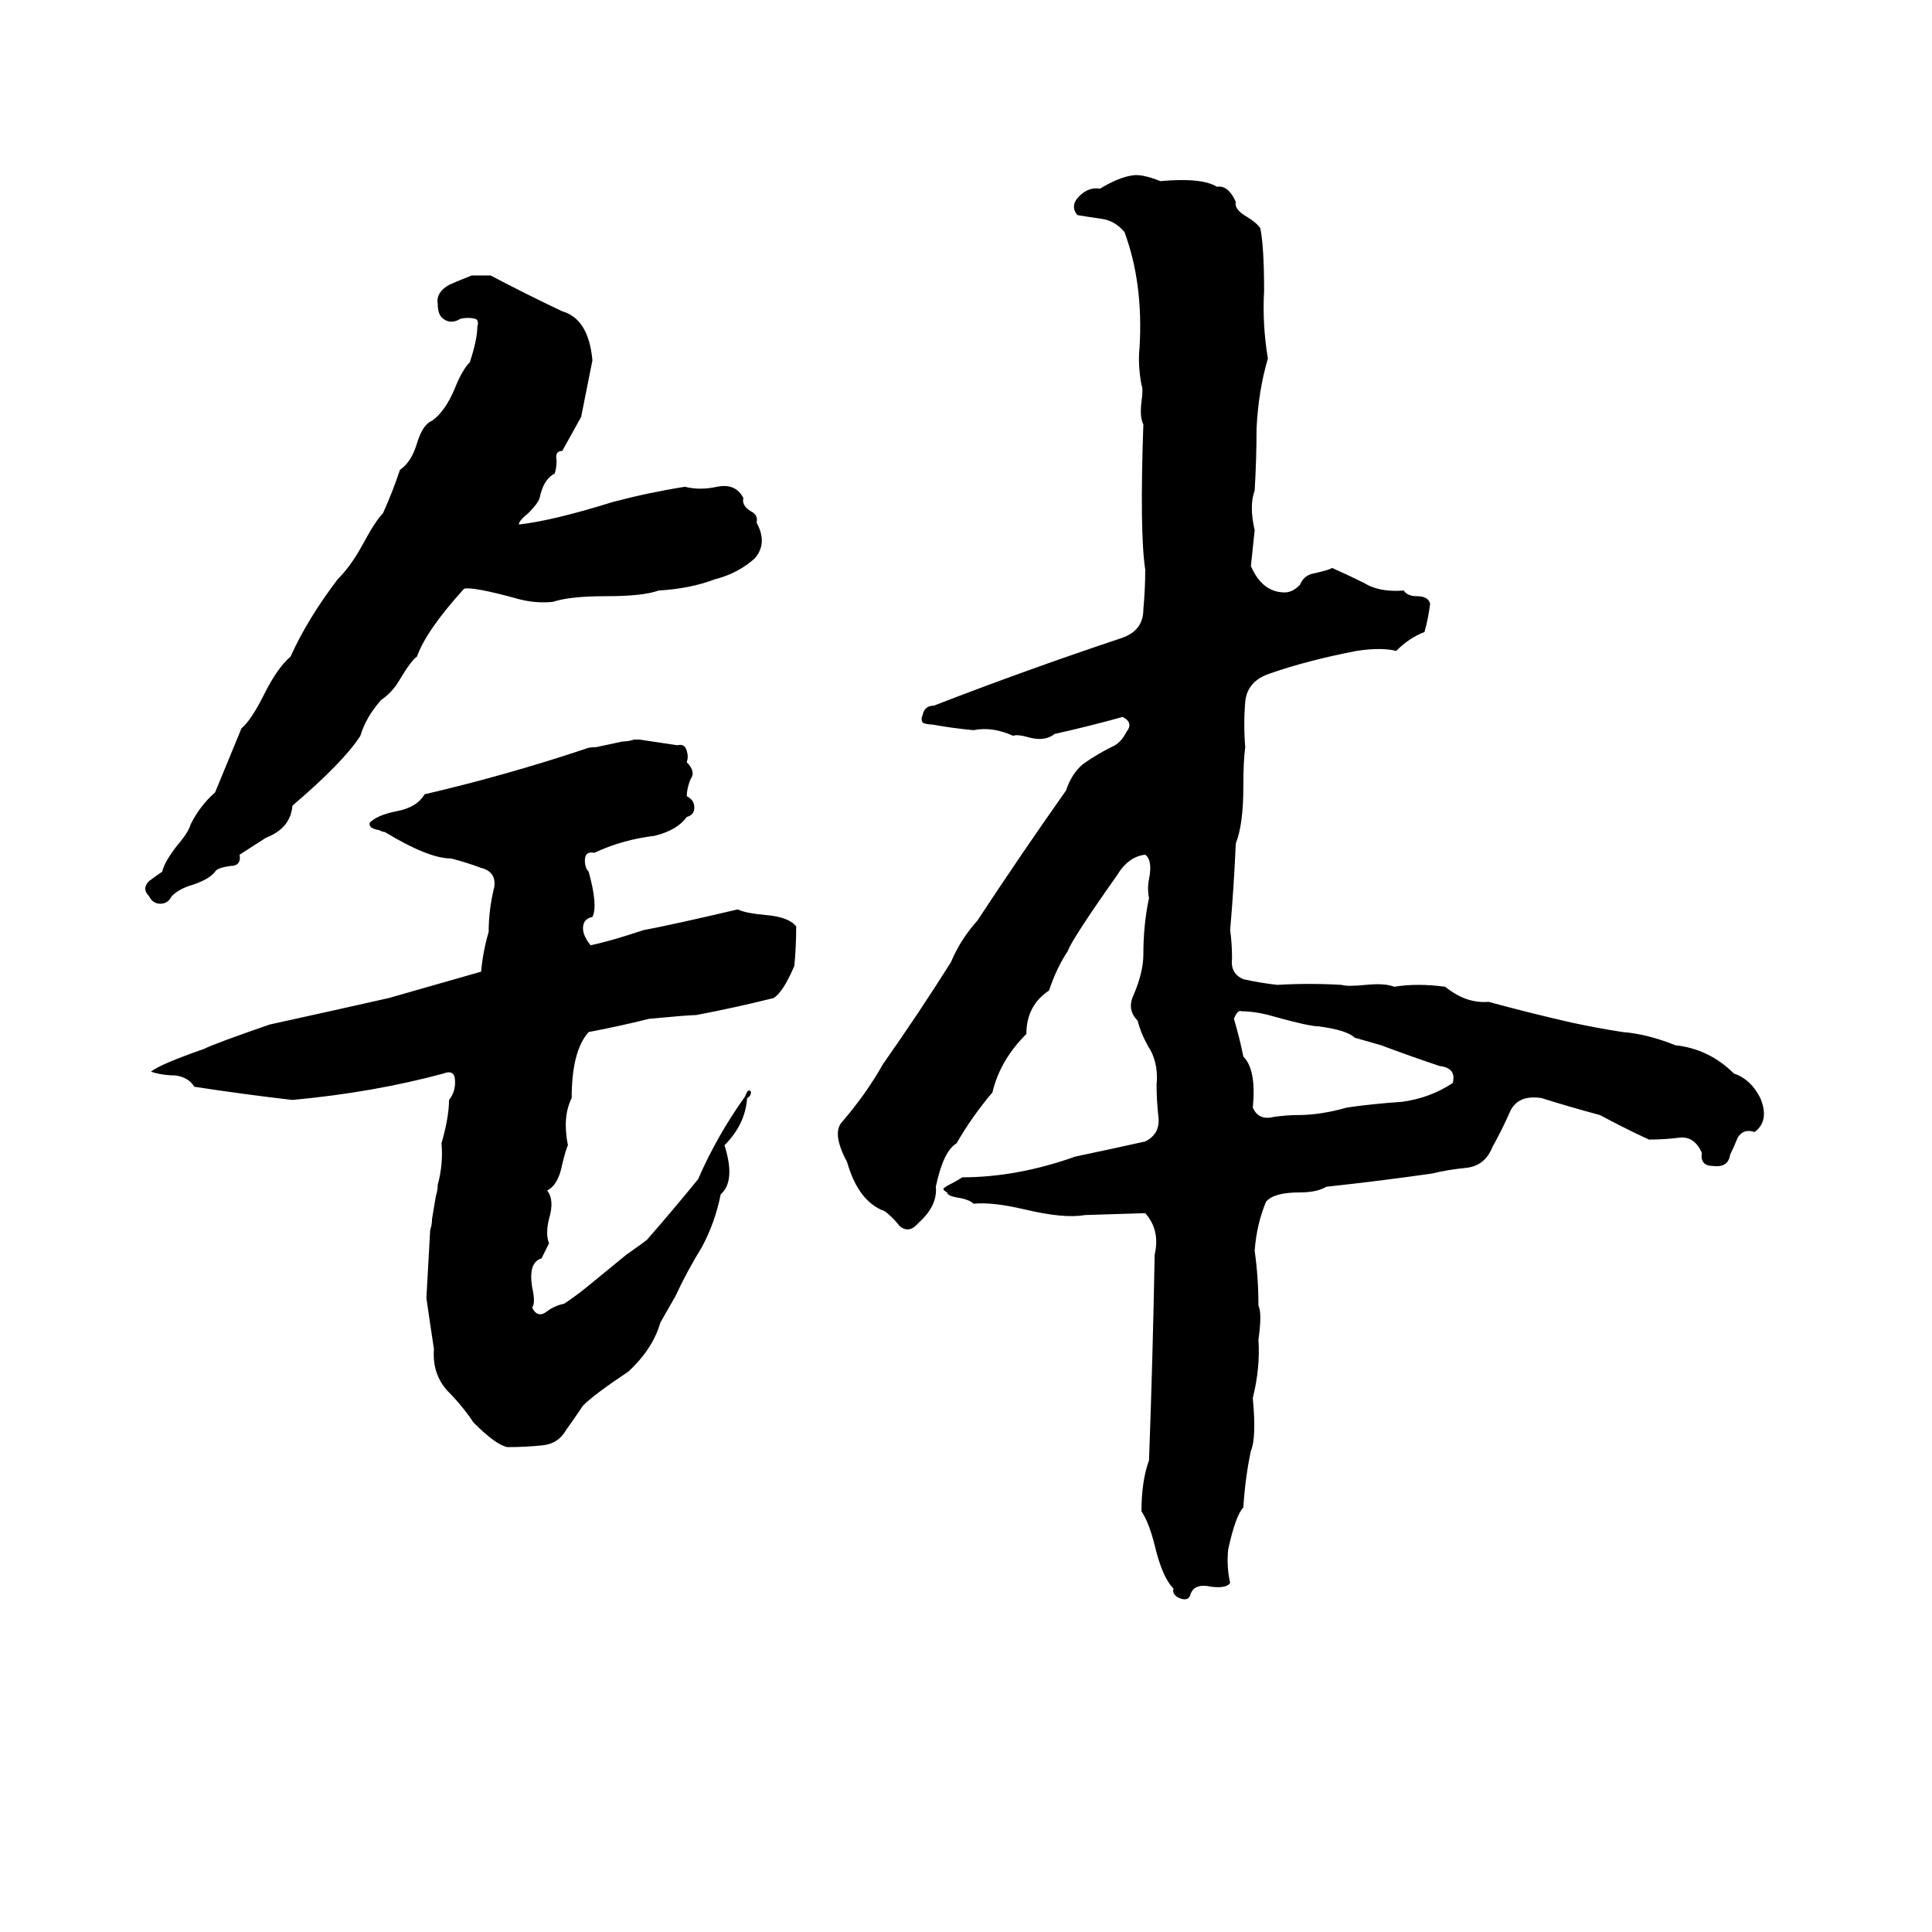 <svg xmlns="http://www.w3.org/2000/svg" viewBox="0 -800 1024 1024">
	<path fill="#000000" d="M600 -707Q605 -708 615 -704Q637 -706 645 -701Q651 -702 655 -693Q654 -689 661 -685Q666 -682 668 -679Q670 -669 670 -646Q669 -628 672 -610Q667 -593 666 -573Q666 -557 665 -540Q662 -532 665 -519Q664 -509 663 -500Q669 -486 681 -486Q685 -486 689 -490Q691 -495 696 -496Q705 -498 706 -499Q715 -495 723 -491Q731 -486 744 -487Q746 -484 751 -484Q757 -484 758 -480Q757 -472 755 -465Q747 -462 740 -455Q732 -457 719 -455Q693 -450 673 -443Q661 -439 660 -428Q659 -416 660 -404Q659 -397 659 -383Q659 -363 655 -353Q654 -330 652 -307Q653 -300 653 -292Q652 -284 659 -281Q668 -279 677 -278Q694 -279 711 -278Q714 -277 724 -278Q734 -279 739 -277Q751 -279 766 -277Q777 -268 789 -269Q811 -263 833 -258Q847 -255 860 -253Q873 -252 888 -246Q906 -244 919 -231Q928 -228 933 -218Q938 -206 930 -200Q924 -202 921 -197Q919 -192 917 -188Q916 -181 908 -182Q901 -182 902 -189Q898 -198 890 -197Q882 -196 874 -196Q861 -202 848 -209Q833 -213 817 -218Q804 -220 800 -210Q796 -201 791 -192Q787 -182 777 -181Q767 -180 759 -178Q731 -174 703 -171Q698 -168 689 -168Q675 -168 671 -163Q666 -151 665 -137Q667 -123 667 -108Q669 -104 667 -90Q668 -75 664 -59Q666 -38 663 -31Q660 -17 659 -1Q655 3 651 21Q650 30 652 39Q650 42 642 41Q633 39 631 45Q630 49 625 47Q621 45 622 42Q616 36 612 19Q609 7 605 1Q605 -15 609 -26Q611 -80 612 -135Q615 -148 607 -157L575 -156Q564 -154 543 -159Q526 -163 516 -162Q514 -164 509 -165Q502 -166 502 -168Q500 -169 500 -170Q501 -171 503 -172Q507 -174 510 -176Q539 -176 570 -187Q589 -191 607 -195Q615 -199 614 -208Q613 -217 613 -225Q614 -235 610 -243Q605 -251 603 -259Q597 -265 601 -273Q606 -285 606 -294Q606 -310 609 -324Q608 -329 609 -334Q611 -344 607 -347Q598 -346 592 -336Q568 -302 566 -296Q560 -287 556 -275Q544 -267 544 -252Q530 -238 526 -221Q515 -208 507 -194Q500 -190 496 -171Q497 -161 487 -152Q482 -146 477 -150Q473 -155 469 -158Q455 -163 449 -184Q441 -199 446 -205Q459 -220 468 -236Q487 -263 504 -290Q509 -302 518 -312Q541 -347 565 -381Q568 -390 574 -395Q581 -400 589 -404Q594 -406 597 -412Q601 -417 595 -420Q577 -415 559 -411Q554 -407 546 -409Q539 -411 537 -410Q526 -415 516 -413Q505 -414 494 -416Q491 -416 489 -417Q488 -419 489 -421Q490 -426 495 -426Q544 -445 595 -462Q606 -466 606 -477Q607 -488 607 -498Q604 -518 606 -575Q604 -579 605 -587Q606 -594 605 -596Q603 -607 604 -616Q606 -650 596 -677Q591 -683 584 -684Q577 -685 571 -686Q567 -691 572 -696Q577 -701 583 -700Q593 -706 600 -707ZM250 -654H260Q279 -644 298 -635Q312 -631 314 -609Q311 -594 308 -579Q303 -570 298 -561Q294 -561 295 -556Q295 -552 294 -549Q288 -546 286 -536Q285 -533 280 -528Q275 -524 275 -522Q293 -524 325 -534Q344 -539 363 -542Q371 -540 380 -542Q390 -544 394 -536Q393 -532 398 -529Q402 -527 401 -523Q407 -512 400 -504Q391 -496 379 -493Q366 -488 349 -487Q341 -484 321 -484Q302 -484 293 -481Q283 -480 273 -483Q251 -489 246 -488Q226 -466 221 -452Q218 -450 212 -440Q208 -433 202 -429Q194 -420 191 -410Q182 -396 155 -373Q154 -361 141 -356L127 -347Q128 -341 122 -341Q115 -340 114 -338Q111 -334 102 -331Q95 -329 91 -325Q89 -321 85 -321Q81 -321 79 -325Q75 -329 79 -333Q83 -336 86 -338Q87 -343 94 -352Q100 -359 101 -363Q106 -373 114 -380Q121 -397 128 -414Q133 -418 140 -432Q147 -446 154 -452Q163 -472 179 -493Q186 -500 192 -511Q199 -524 203 -528Q208 -539 212 -551Q218 -555 221 -565Q224 -575 229 -577Q236 -582 241 -594Q245 -604 249 -608Q253 -620 253 -627Q254 -630 252 -631Q248 -632 244 -631Q239 -628 235 -631Q232 -633 232 -639Q231 -645 238 -649Q240 -650 250 -654ZM336 -408H339L359 -405Q363 -406 364 -402Q365 -399 364 -396Q369 -391 366 -387Q364 -382 364 -378Q368 -376 368 -372Q368 -368 364 -367Q359 -360 347 -357Q330 -355 315 -348Q310 -349 310 -344Q310 -340 312 -338Q317 -320 314 -314Q309 -313 309 -308Q309 -304 313 -299Q323 -301 341 -307Q357 -310 391 -318Q395 -316 406 -315Q418 -314 422 -309Q422 -298 421 -288Q415 -274 410 -271Q390 -266 369 -262Q365 -262 344 -260Q328 -256 312 -253Q303 -243 303 -218Q298 -208 301 -193Q300 -191 298 -183Q296 -172 290 -169Q294 -164 291 -154Q289 -146 291 -141Q289 -137 287 -133Q280 -131 282 -118Q284 -109 282 -107Q285 -101 290 -105Q294 -108 299 -109Q305 -113 310 -117L332 -135Q342 -142 343 -143Q357 -159 370 -175Q380 -198 395 -219Q396 -222 397 -222Q398 -222 398 -221Q398 -219 396 -218Q395 -204 384 -193Q390 -174 382 -167Q379 -152 372 -139Q364 -126 358 -113Q354 -106 350 -99Q346 -85 333 -73Q315 -61 309 -55Q305 -49 300 -42Q296 -35 288 -34Q279 -33 269 -33Q263 -34 251 -46Q245 -55 237 -63Q229 -72 230 -85Q228 -98 226 -112Q227 -130 228 -148Q229 -151 229 -154L231 -166Q232 -169 232 -172Q235 -183 234 -194Q238 -208 238 -217Q242 -222 241 -229Q240 -233 235 -231Q198 -221 155 -217Q129 -220 103 -224Q100 -229 93 -230Q86 -230 80 -232Q85 -236 108 -244Q114 -247 143 -257Q175 -264 206 -271L255 -285Q256 -296 259 -306Q259 -318 262 -330Q263 -338 255 -340Q247 -343 239 -345Q227 -345 204 -359Q203 -359 201 -360Q195 -361 196 -364Q200 -368 210 -370Q221 -372 225 -379Q268 -389 310 -403Q312 -404 316 -404L330 -407Q333 -407 336 -408ZM658 -264Q656 -265 654 -260Q657 -250 659 -240Q666 -233 664 -213Q667 -206 675 -208Q682 -209 688 -209Q700 -209 714 -213Q728 -215 743 -216Q758 -218 770 -226Q772 -234 763 -235Q748 -240 732 -246Q725 -248 718 -250Q714 -254 699 -256Q694 -256 676 -261Q666 -264 658 -264Z"/>
</svg>